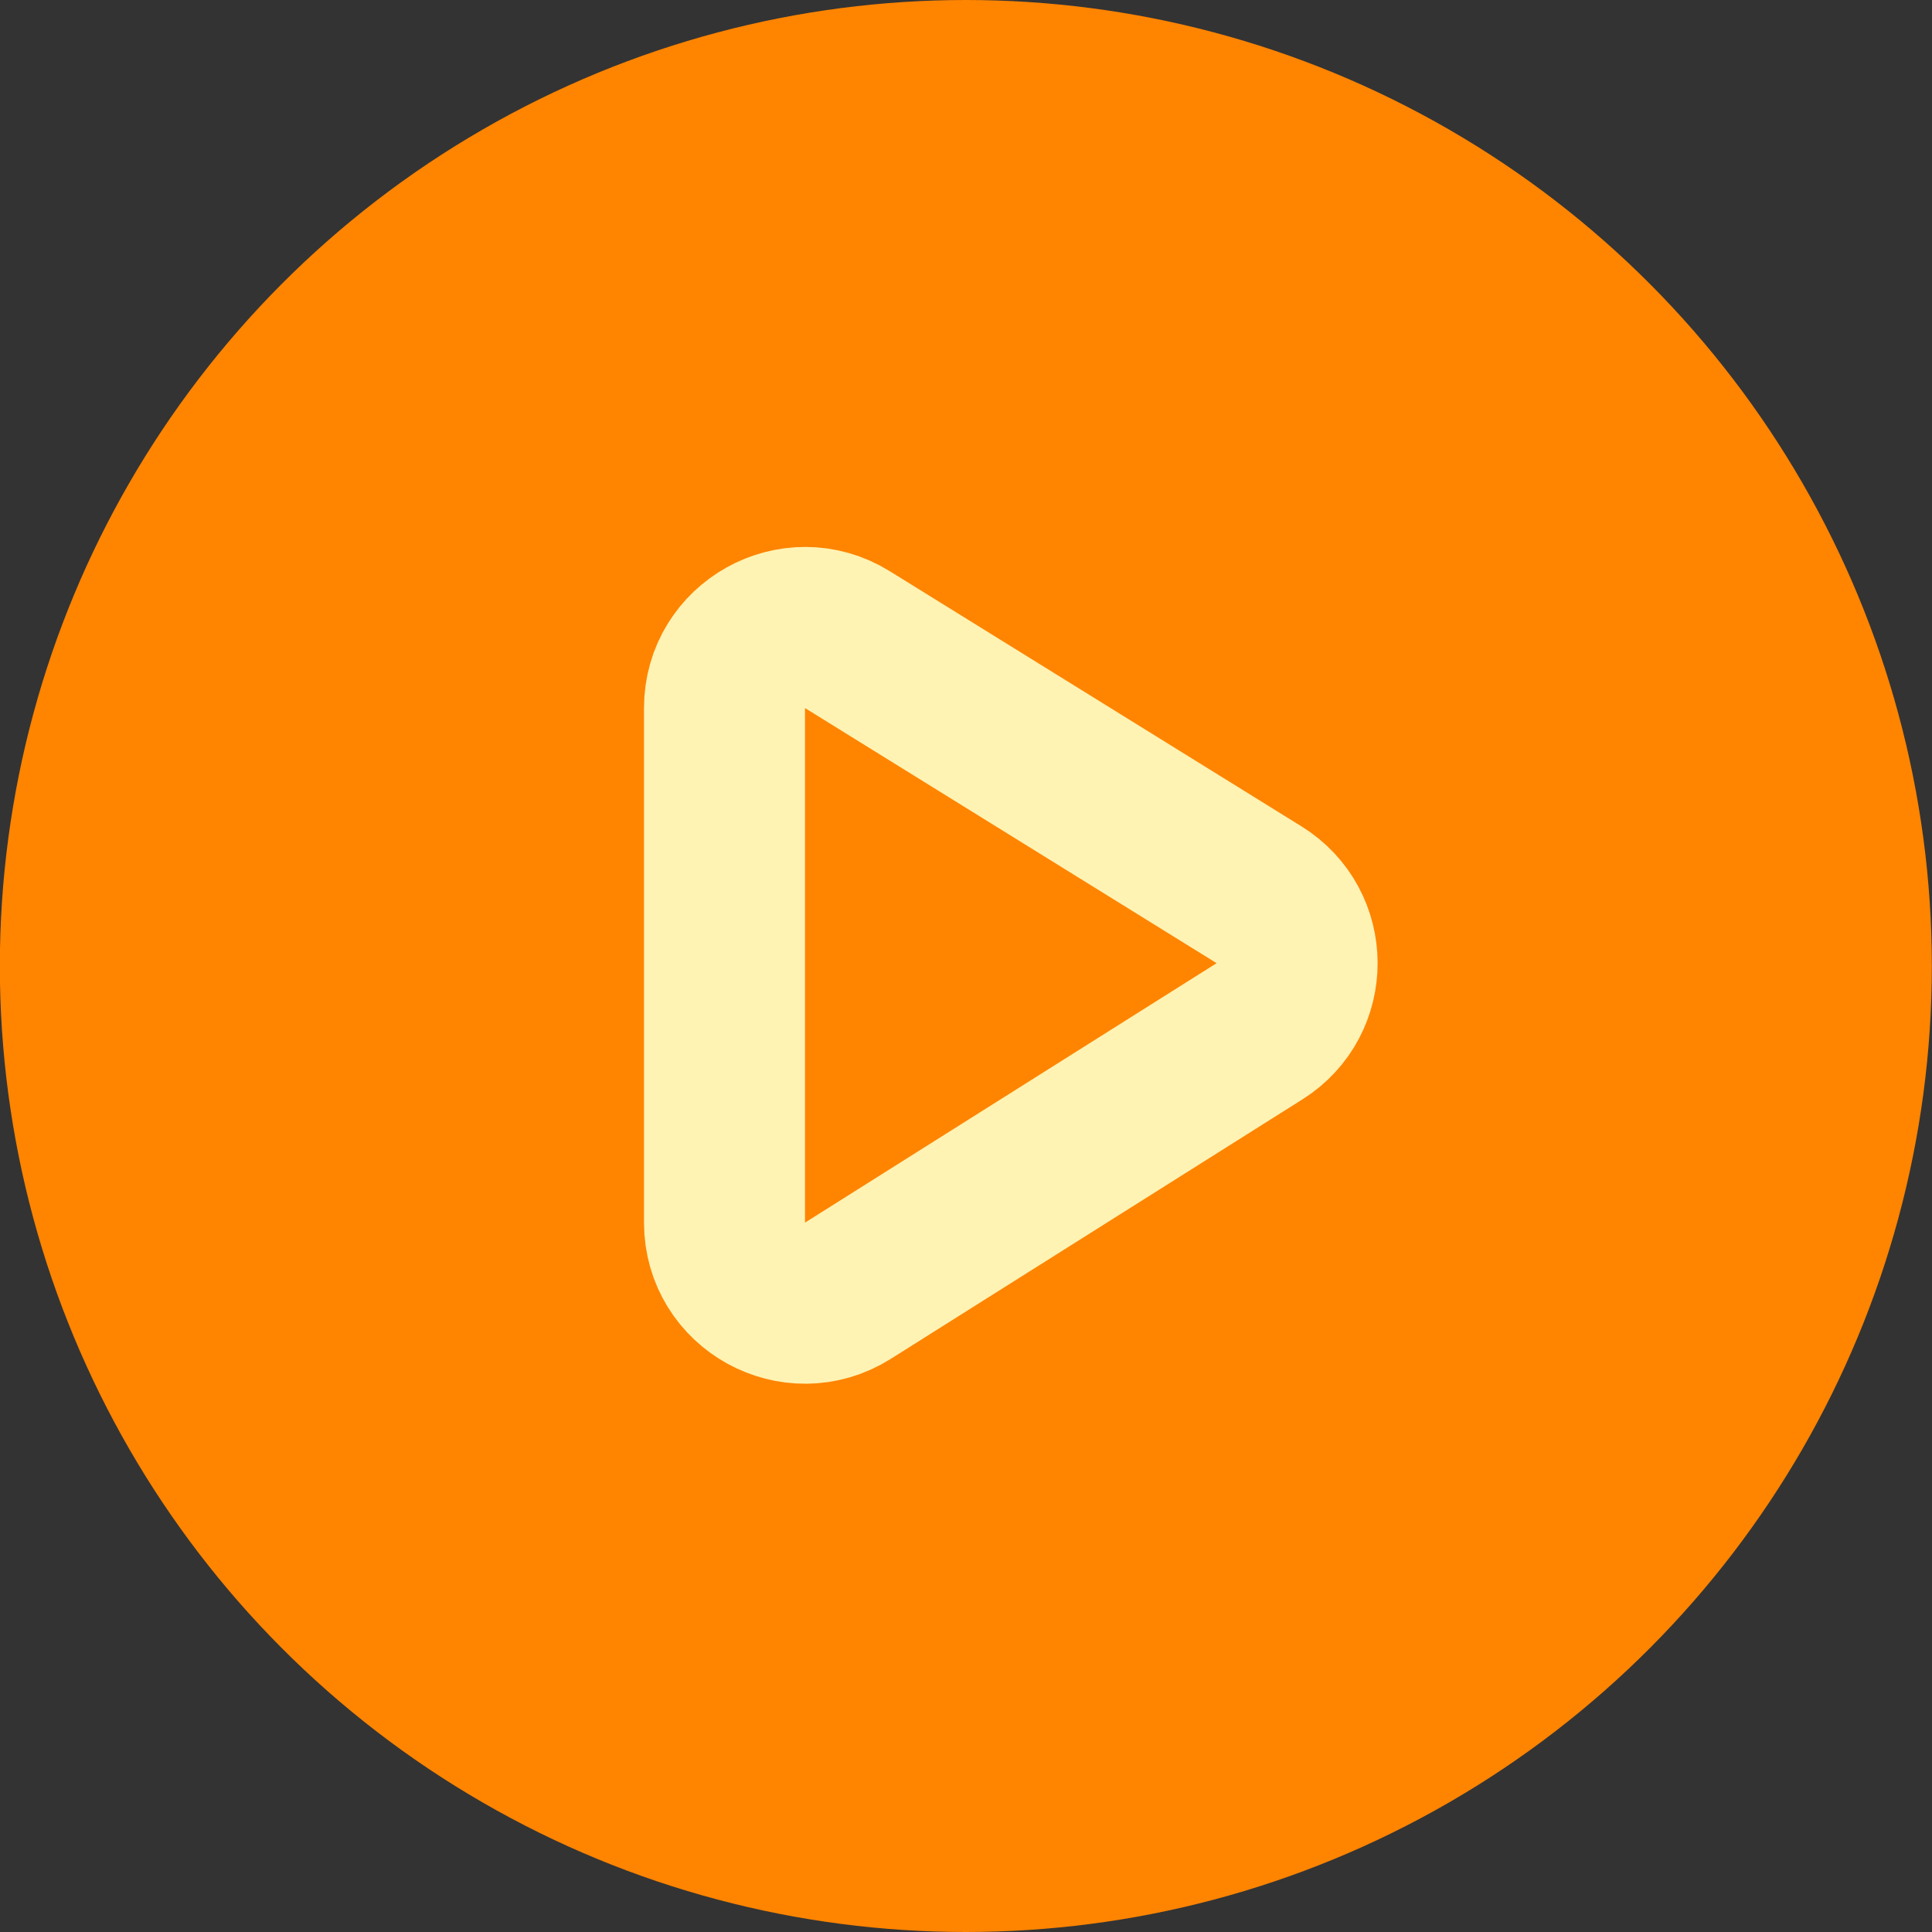 <svg width="24" height="24" viewBox="0 0 24 24" fill="none" xmlns="http://www.w3.org/2000/svg">
<rect x="0" y="0" width="24" height="24" fill="#333333" stroke="none"/>
<circle cx="11.998" cy="12" r="11" fill="#FF8400" stroke="#FF8400" stroke-width="2"/>
<path d="M15.64 11.115L10.527 7.946C9.861 7.533 9 8.012 9 8.796V15.188C9 15.975 9.867 16.453 10.533 16.034L15.646 12.811C16.272 12.417 16.268 11.504 15.64 11.115Z" stroke="#FFF3B4" stroke-width="2"/>
</svg>
